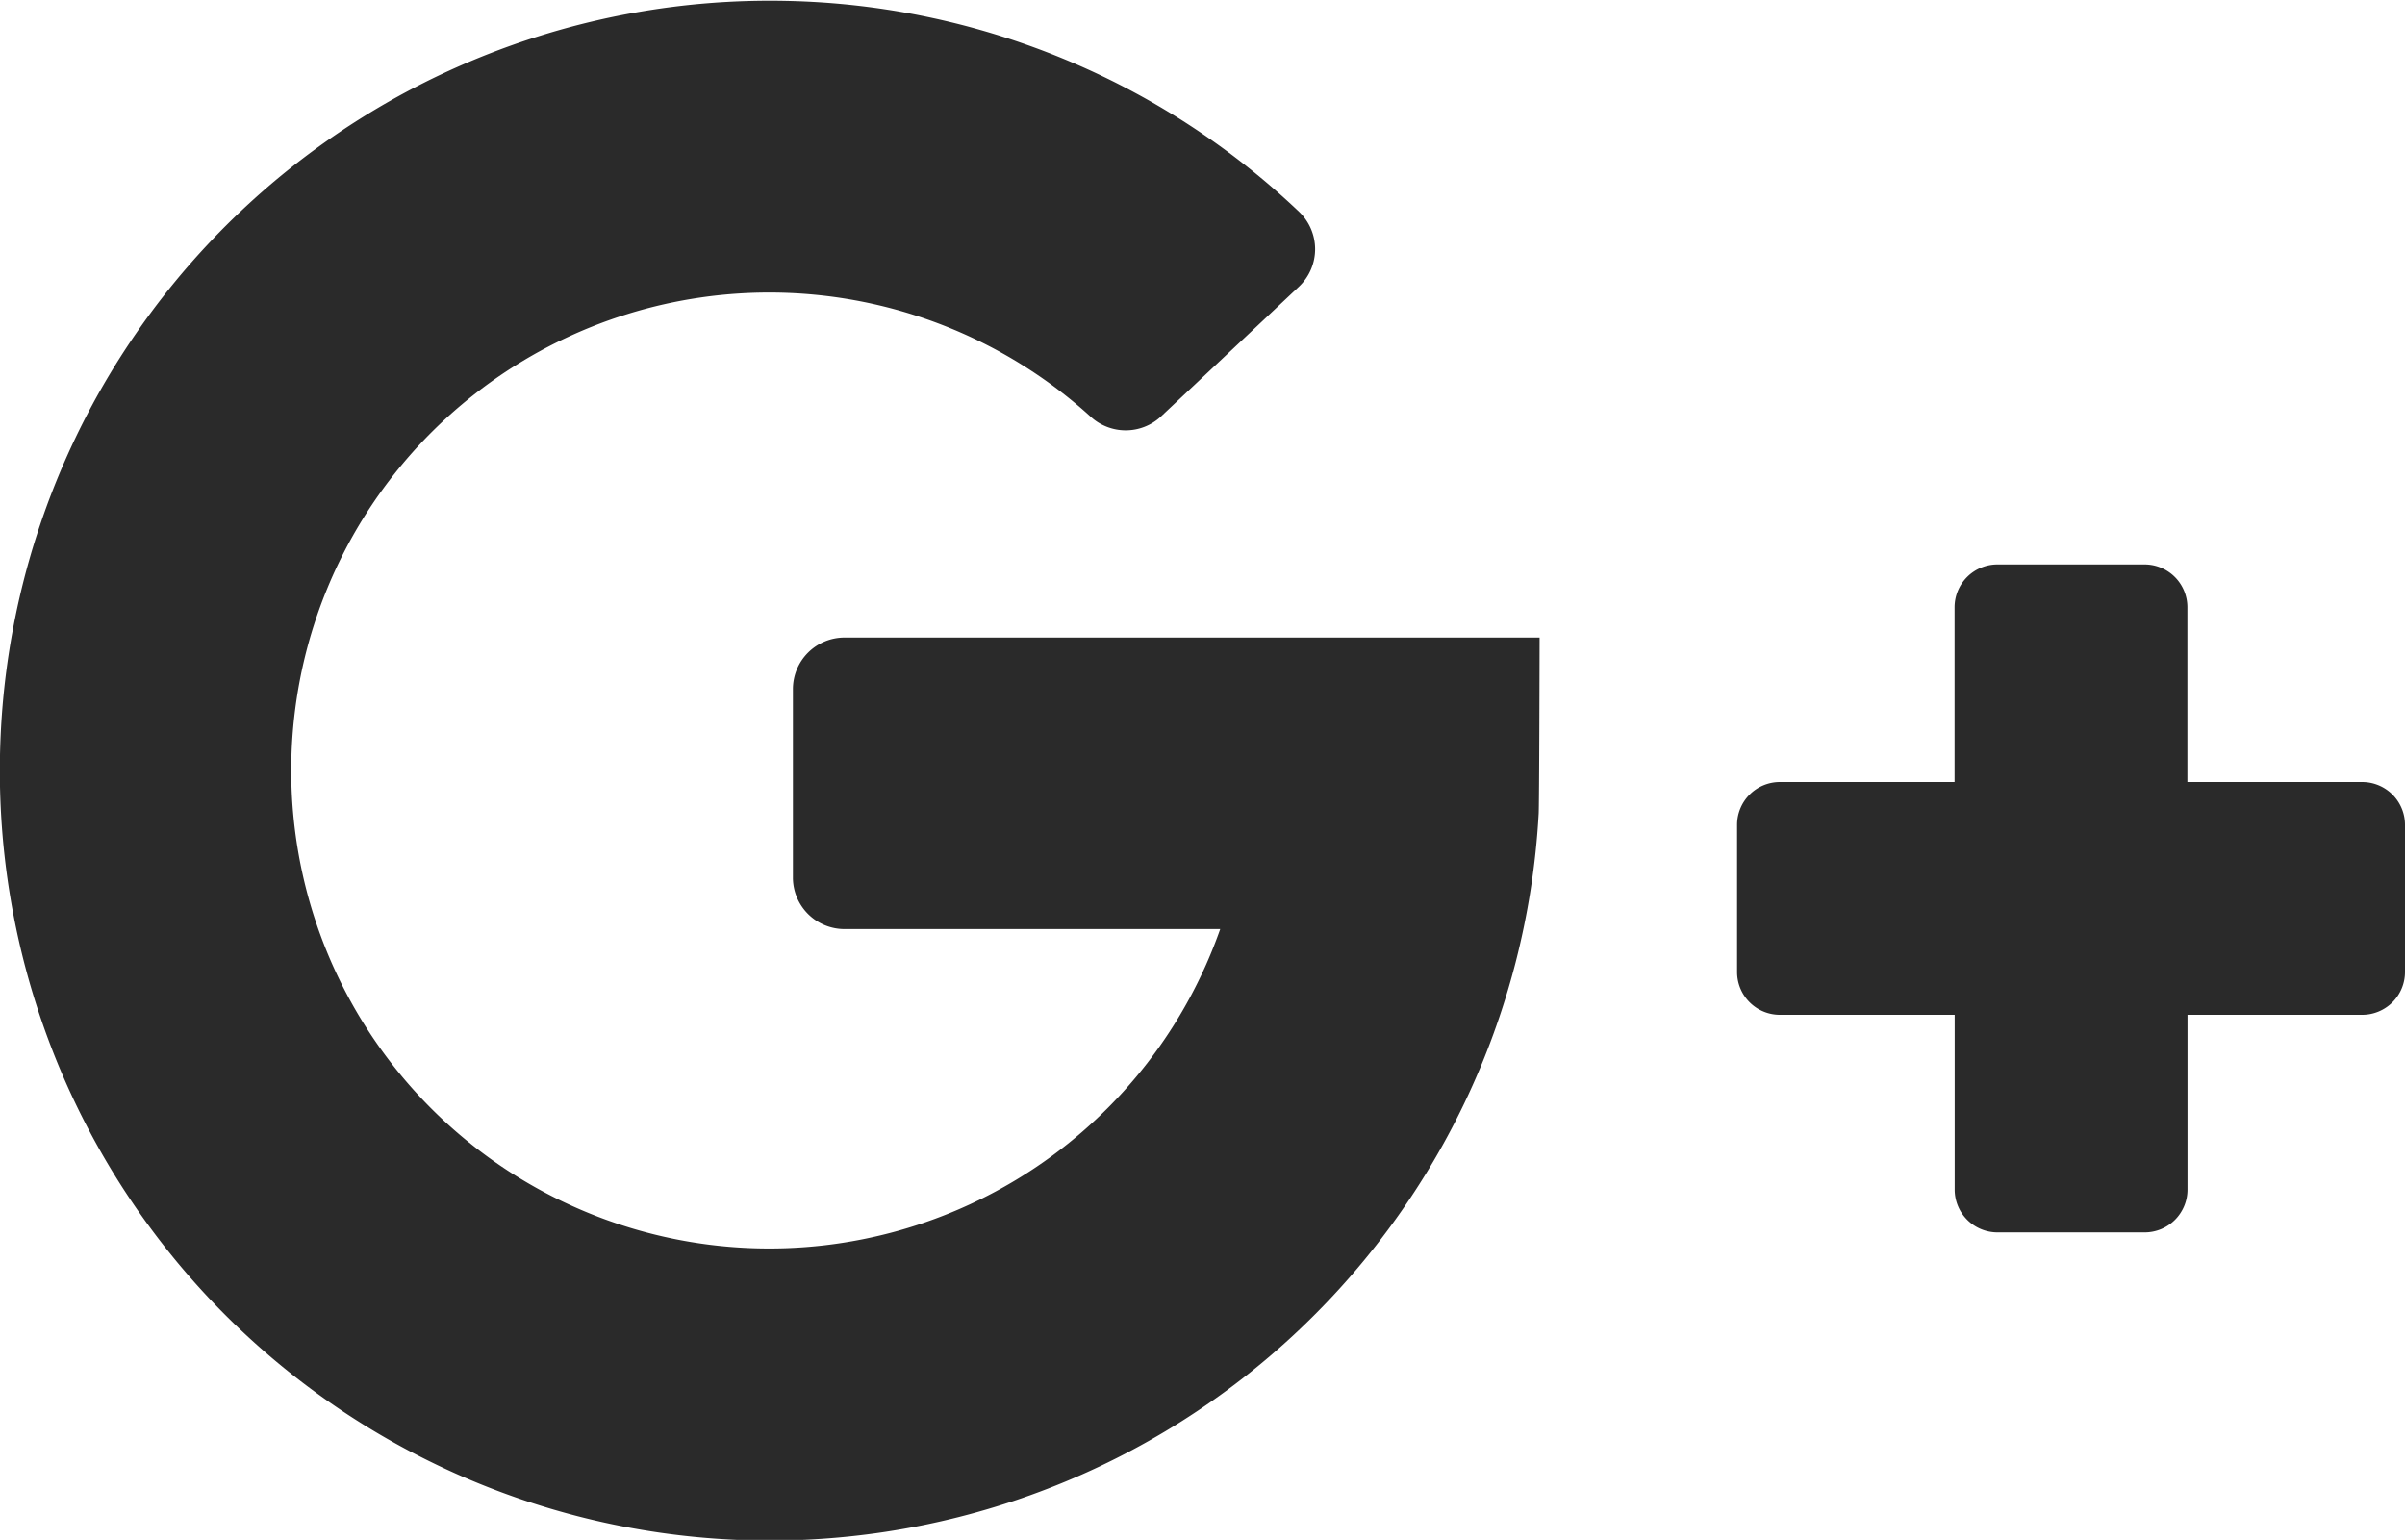 <svg xmlns="http://www.w3.org/2000/svg" width="22.469" height="14.388" viewBox="0 0 22.469 14.388"><defs><style>.a{fill:#2a2a2a;}</style></defs><g transform="translate(0 5.008)"><path class="a" d="M7.89,91.2H11.4a4.466,4.466,0,1,1-1.212-4.789.484.484,0,0,0,.658,0l1.29-1.214a.482.482,0,0,0,0-.7,7.167,7.167,0,0,0-4.8-1.97,7.194,7.194,0,1,0,7.039,7.6c.006-.047.009-1.651.009-1.651H7.89a.482.482,0,0,0-.482.482v1.767A.482.482,0,0,0,7.89,91.2Z" transform="translate(0 -87.527)"/><path class="a" d="M328.067,165.241v-1.633a.4.4,0,0,0-.4-.4h-1.375a.4.4,0,0,0-.4.4v1.633H324.26a.4.4,0,0,0-.4.4v1.375a.4.4,0,0,0,.4.4h1.633v1.633a.4.4,0,0,0,.4.4h1.375a.4.4,0,0,0,.4-.4v-1.633H329.7a.4.4,0,0,0,.4-.4v-1.375a.4.4,0,0,0-.4-.4Z" transform="translate(-307.631 -162.942)"/></g></svg>